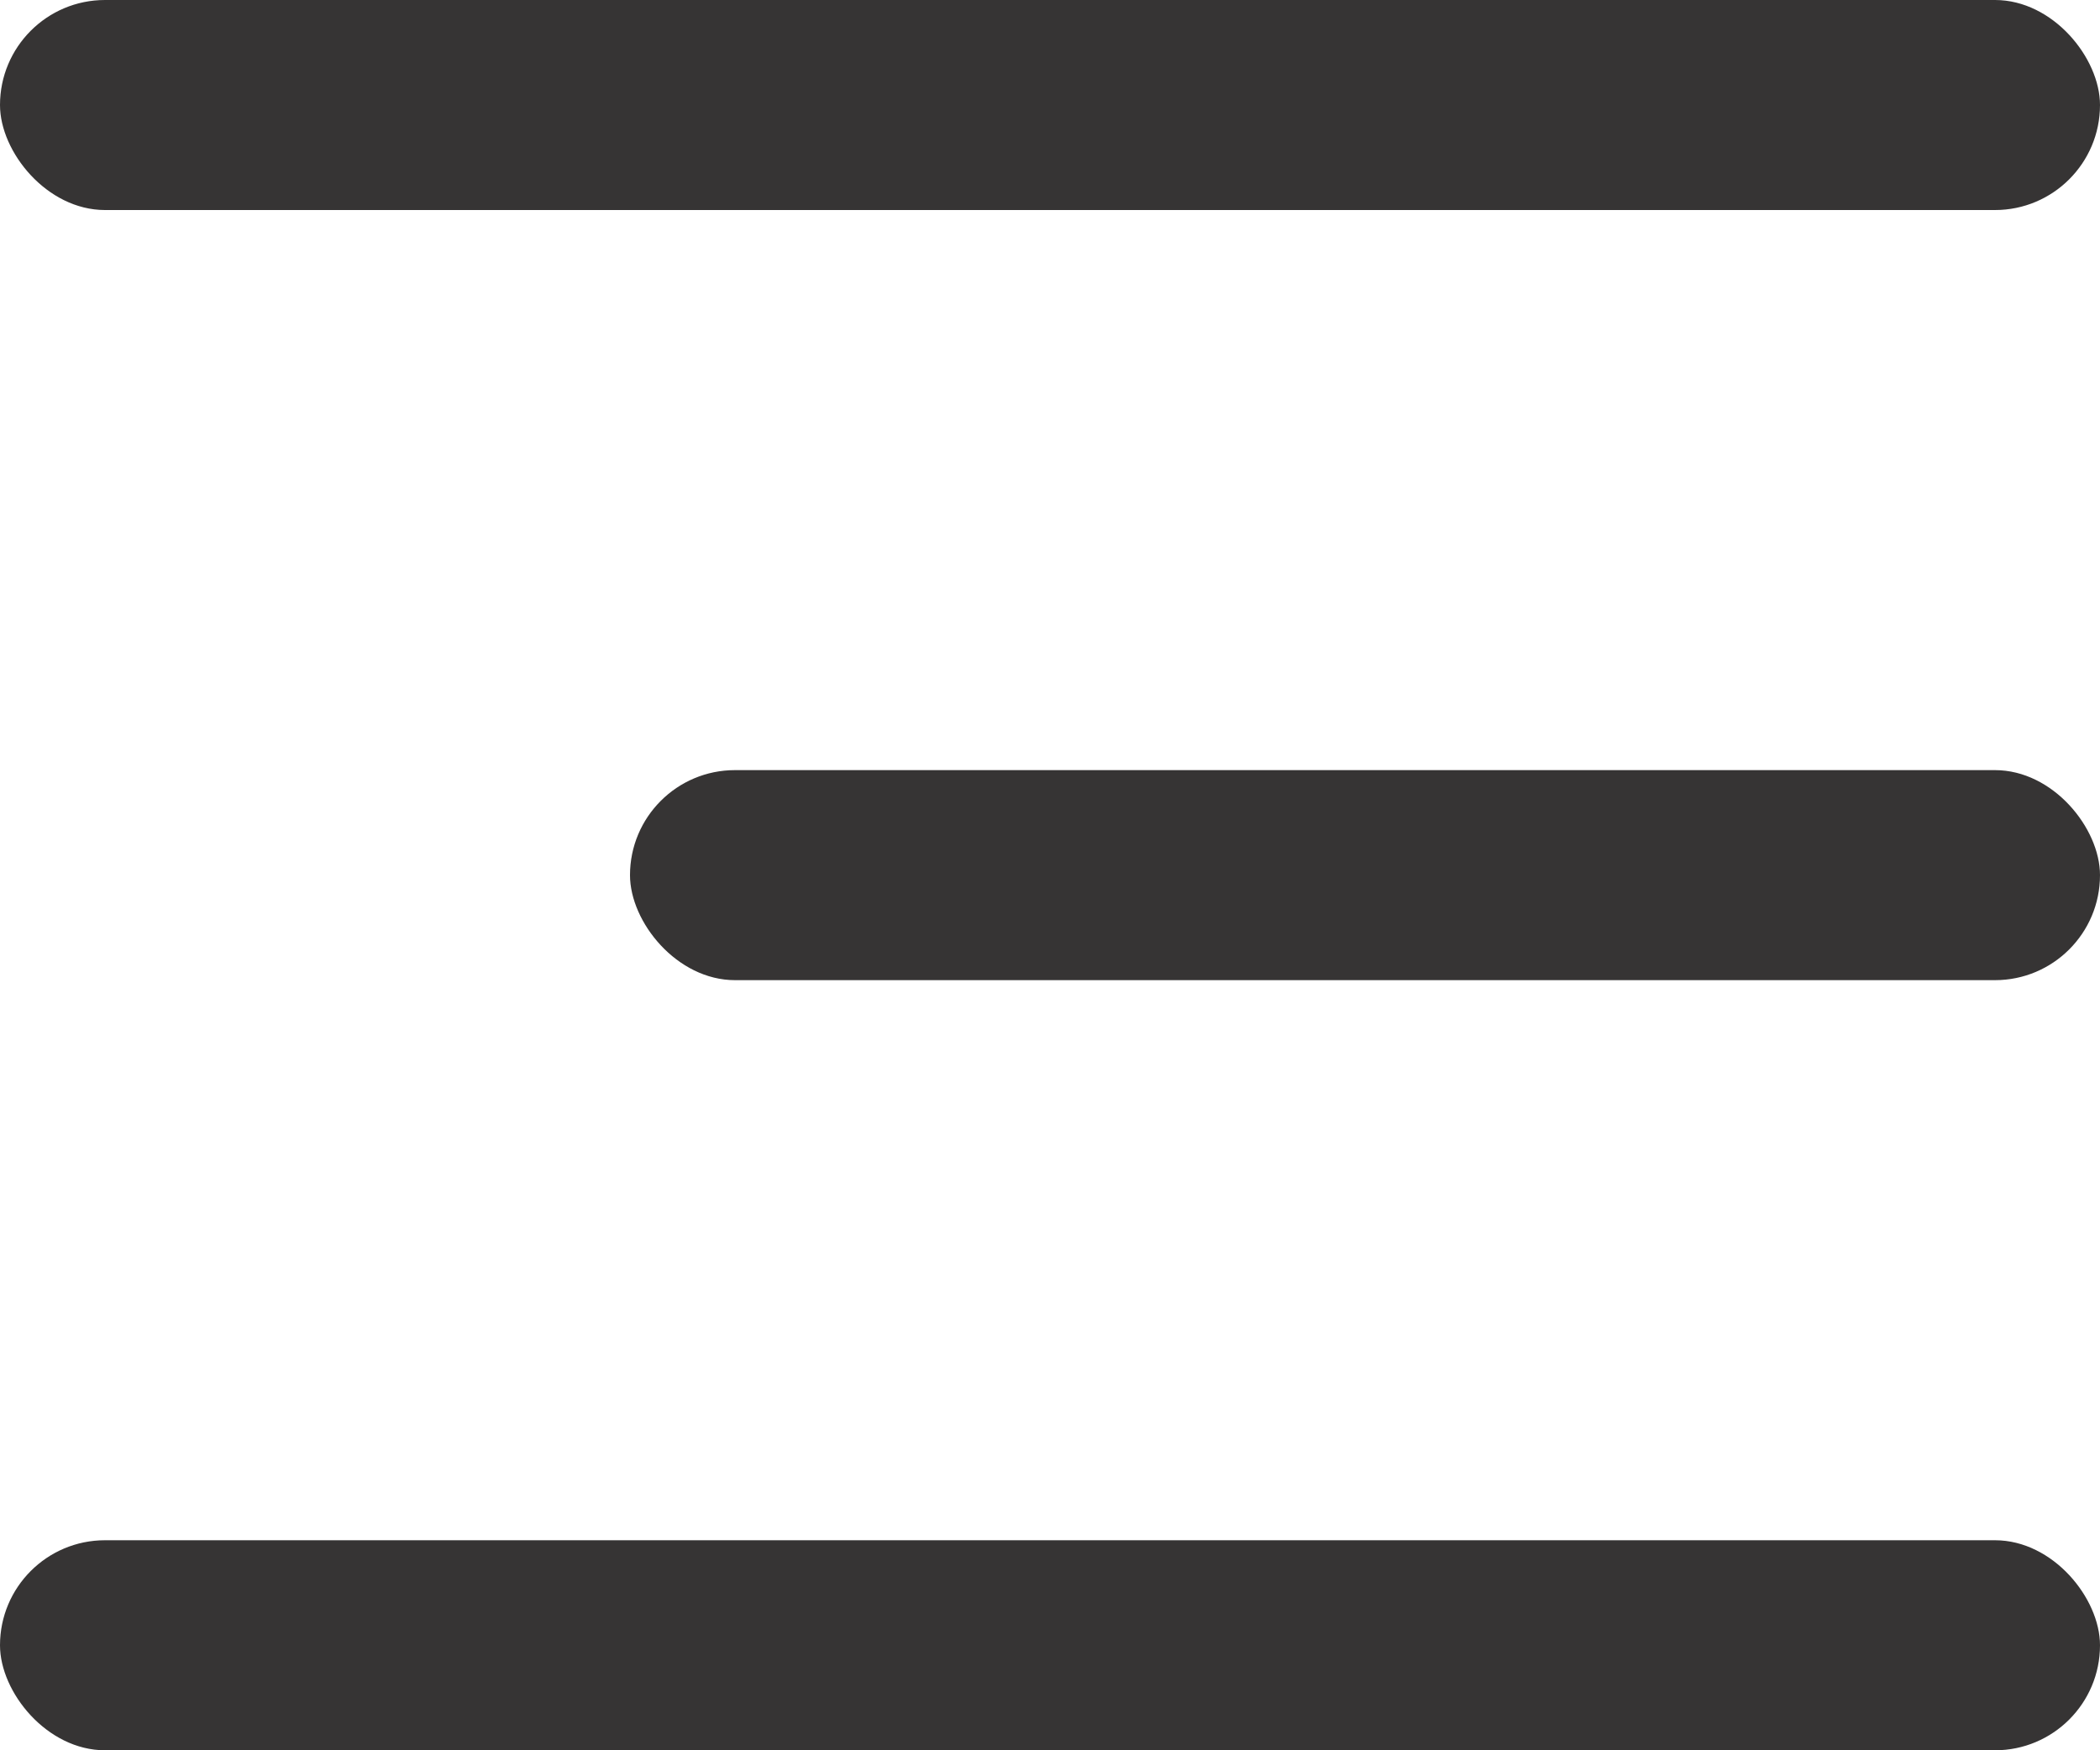 <svg width="30" height="25" viewBox="0 0 30 25" fill="none" xmlns="http://www.w3.org/2000/svg">
<g id="&#227;&#130;&#176;&#227;&#131;&#171;&#227;&#131;&#188;&#227;&#131;&#151; 32">
<rect id="&#233;&#149;&#183;&#230;&#150;&#185;&#229;&#189;&#162; 25" width="30" height="3" rx="1.5" fill="#363434"/>
<rect id="&#233;&#149;&#183;&#230;&#150;&#185;&#229;&#189;&#162; 26" x="9" y="11" width="21" height="3" rx="1.5" fill="#363434"/>
<rect id="&#233;&#149;&#183;&#230;&#150;&#185;&#229;&#189;&#162; 27" y="22" width="30" height="3" rx="1.5" fill="#363434"/>
</g>
</svg>

